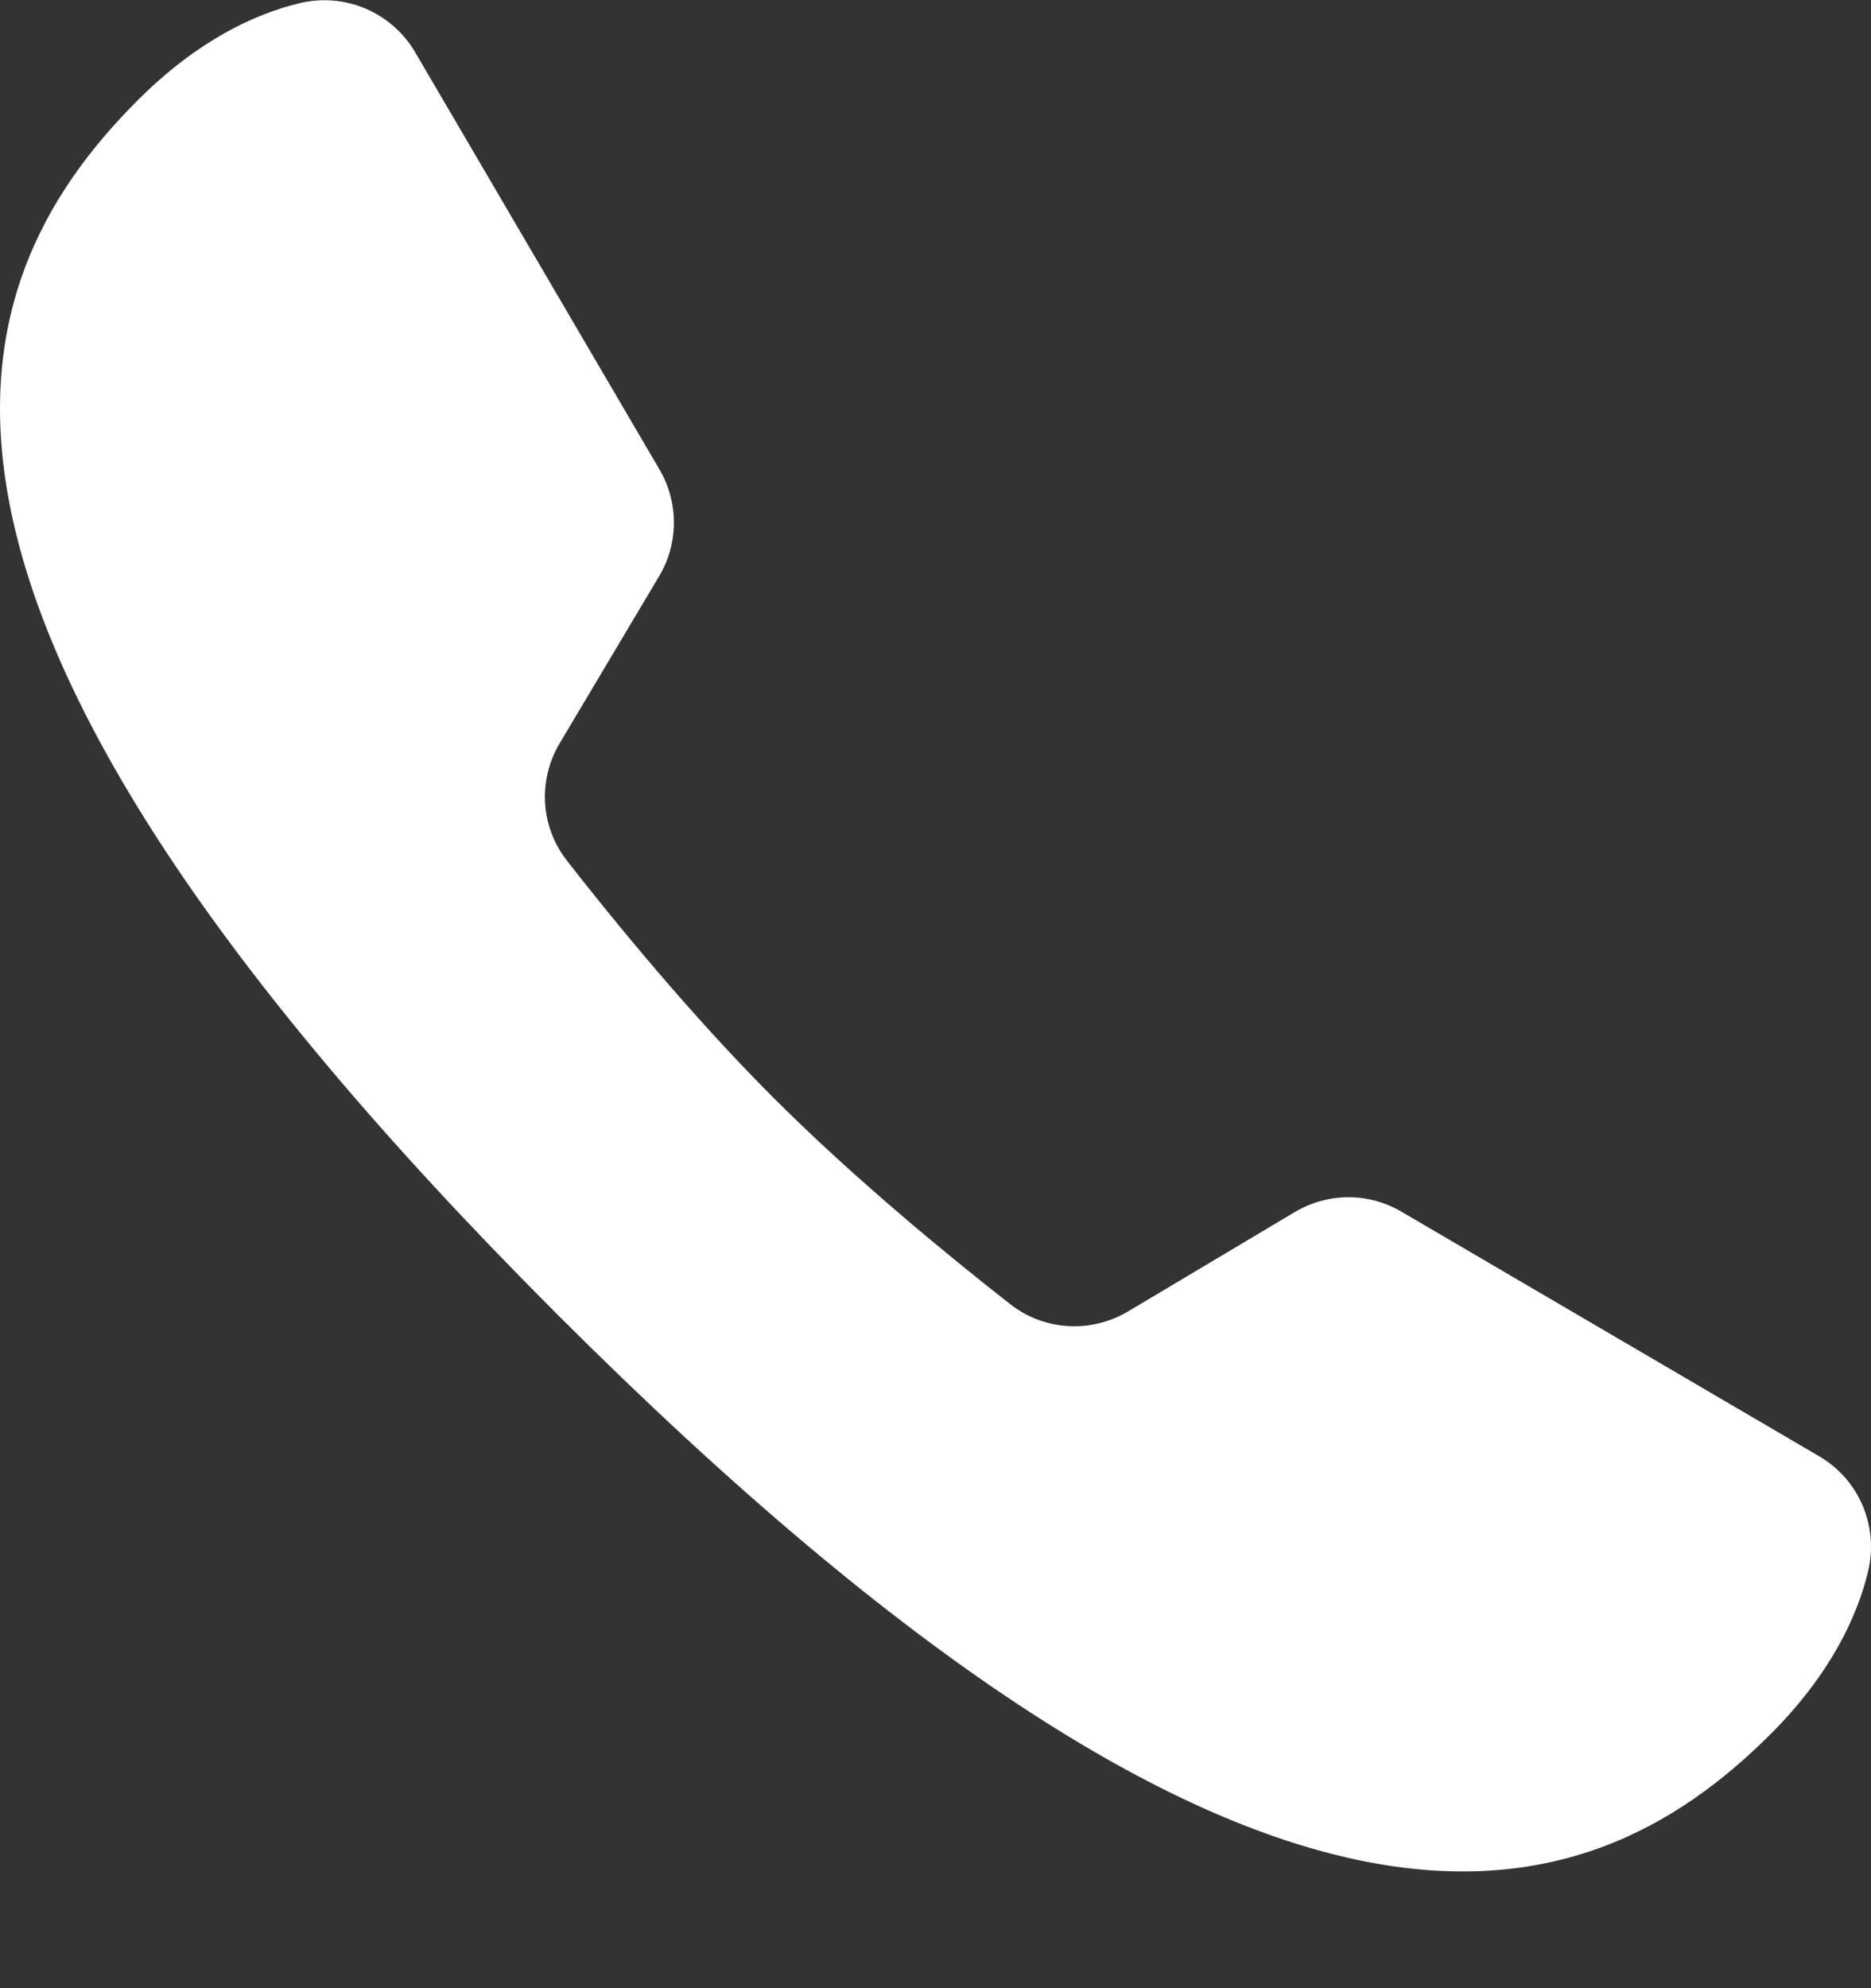 <svg width="16" height="17" viewBox="0 0 16 17" fill="none" xmlns="http://www.w3.org/2000/svg">
<rect x="0" y="0" width="16" height="17" fill="#333333" stroke="none"/>
<path d="M11.982 10.359C11.7 10.194 11.353 10.197 11.072 10.364L9.649 11.212C9.33 11.402 8.932 11.38 8.64 11.152C8.135 10.757 7.322 10.094 6.614 9.386C5.907 8.679 5.243 7.865 4.849 7.36C4.62 7.068 4.598 6.67 4.788 6.352L5.636 4.928C5.804 4.647 5.805 4.297 5.64 4.015L3.551 0.448C3.349 0.103 2.947 -0.067 2.558 0.028C2.18 0.12 1.69 0.344 1.176 0.859C-0.434 2.469 -1.289 5.184 4.764 11.237C10.818 17.291 13.532 16.436 15.143 14.826C15.658 14.31 15.882 13.819 15.974 13.441C16.068 13.053 15.901 12.653 15.557 12.452C14.697 11.949 12.842 10.863 11.982 10.359Z" fill="white"/>
</svg>
